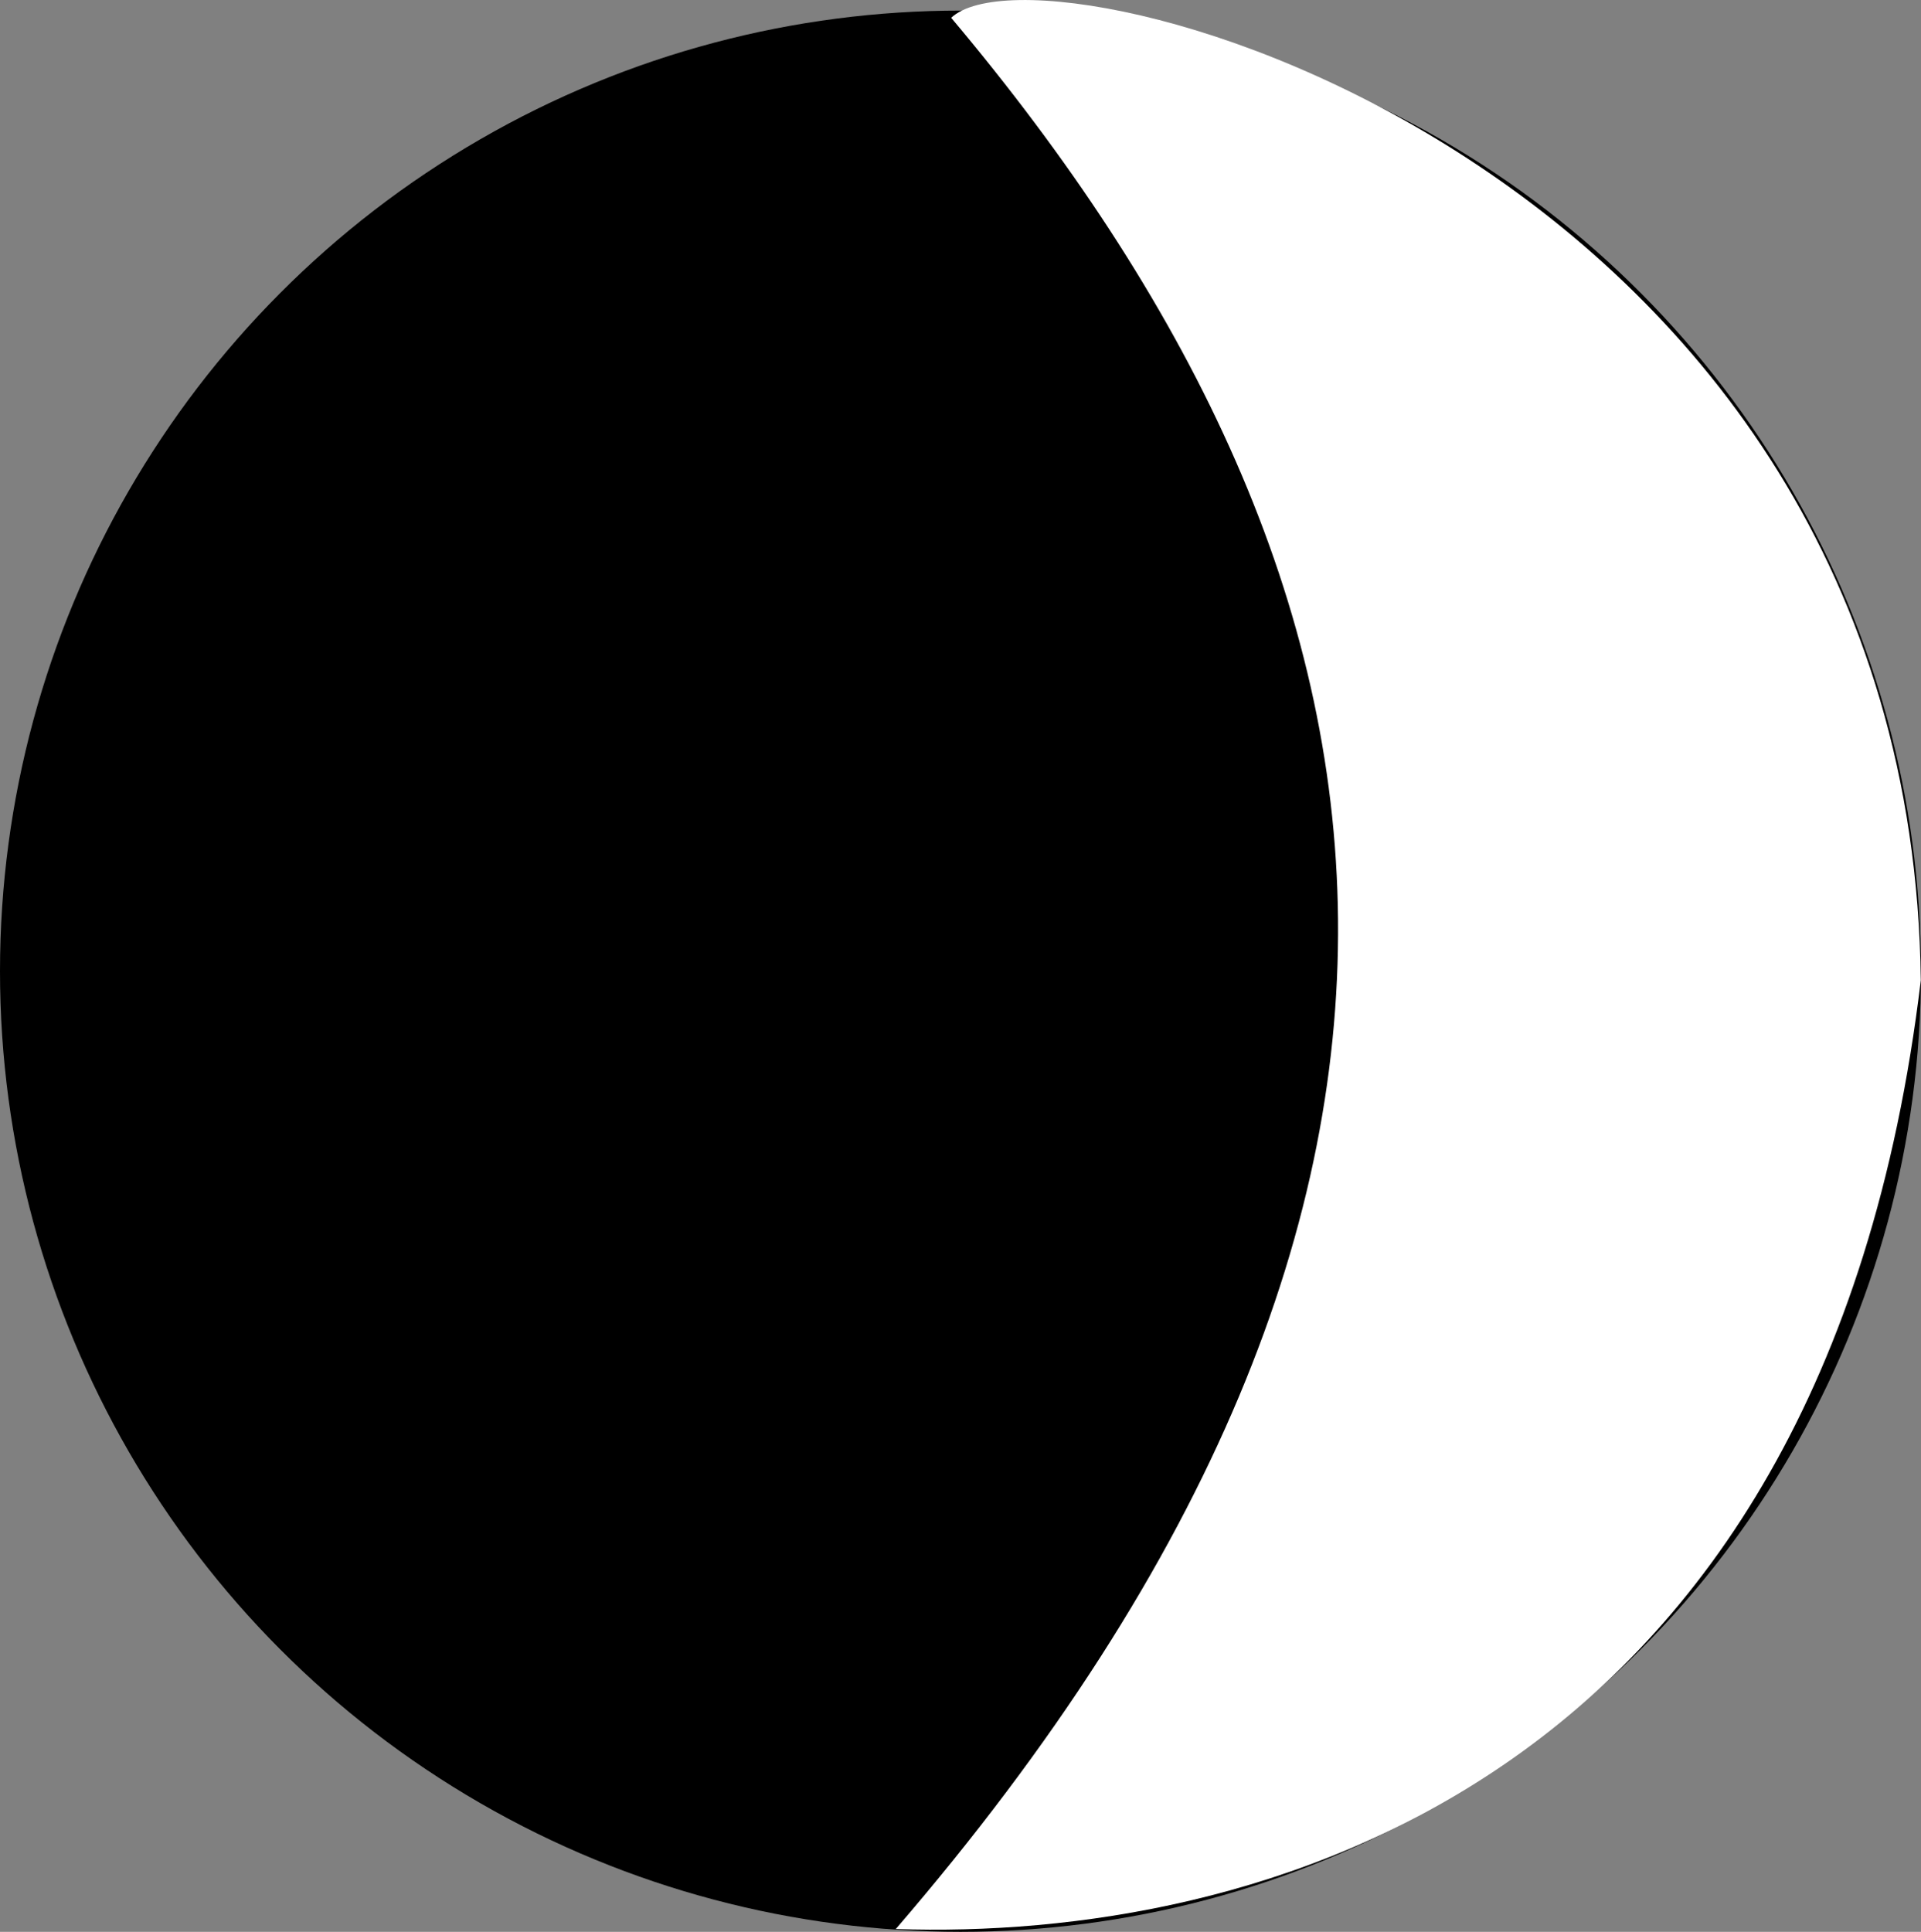 <?xml version="1.0" encoding="UTF-8" standalone="no"?>
<!-- Created with Inkscape (http://www.inkscape.org/) -->

<svg
   width="80mm"
   height="80.441mm"
   viewBox="0 0 80 80.441"
   version="1.1"
   id="svg2359"
   inkscape:version="1.2 (1:1.2.1+202207142221+cd75a1ee6d)"
   sodipodi:docname="moon-luna.svg"
   xmlns:inkscape="http://www.inkscape.org/namespaces/inkscape"
   xmlns:sodipodi="http://sodipodi.sourceforge.net/DTD/sodipodi-0.dtd"
   xmlns="http://www.w3.org/2000/svg"
   xmlns:svg="http://www.w3.org/2000/svg">
  <rect x="0" y="0" width="80" height="80.441" fill="#808080" stroke="none"/>
  <sodipodi:namedview
     id="namedview2361"
     pagecolor="#505050"
     bordercolor="#eeeeee"
     borderopacity="1"
     inkscape:showpageshadow="0"
     inkscape:pageopacity="0"
     inkscape:pagecheckerboard="0"
     inkscape:deskcolor="#505050"
     inkscape:document-units="mm"
     showgrid="false"
     inkscape:zoom="1.3026915"
     inkscape:cx="159.66942"
     inkscape:cy="262.14956"
     inkscape:window-width="929"
     inkscape:window-height="1016"
     inkscape:window-x="991"
     inkscape:window-y="27"
     inkscape:window-maximized="0"
     inkscape:current-layer="layer1" />
  <defs
     id="defs2356" />
  <g
     inkscape:label="Capa 1"
     inkscape:groupmode="layer"
     id="layer1"
     transform="translate(-10,-9.559)">
    <circle
       style="fill:#000000;stroke-width:9.265;stroke-dasharray:none"
       id="path111"
       cx="50"
       cy="50"
       r="40" />
    <path
       style="fill:#ffffff;stroke-width:9.269"
       d="M 49.612,10.3 C 69.107,33.475 73.82,59.096 47.305,89.883 62.026,90.387 85.94,84.255 89.992,50.377 89.568,16.258 53.533,6.604 49.612,10.3 Z"
       id="path3585"
       sodipodi:nodetypes="cccc" />
  </g>
</svg>

